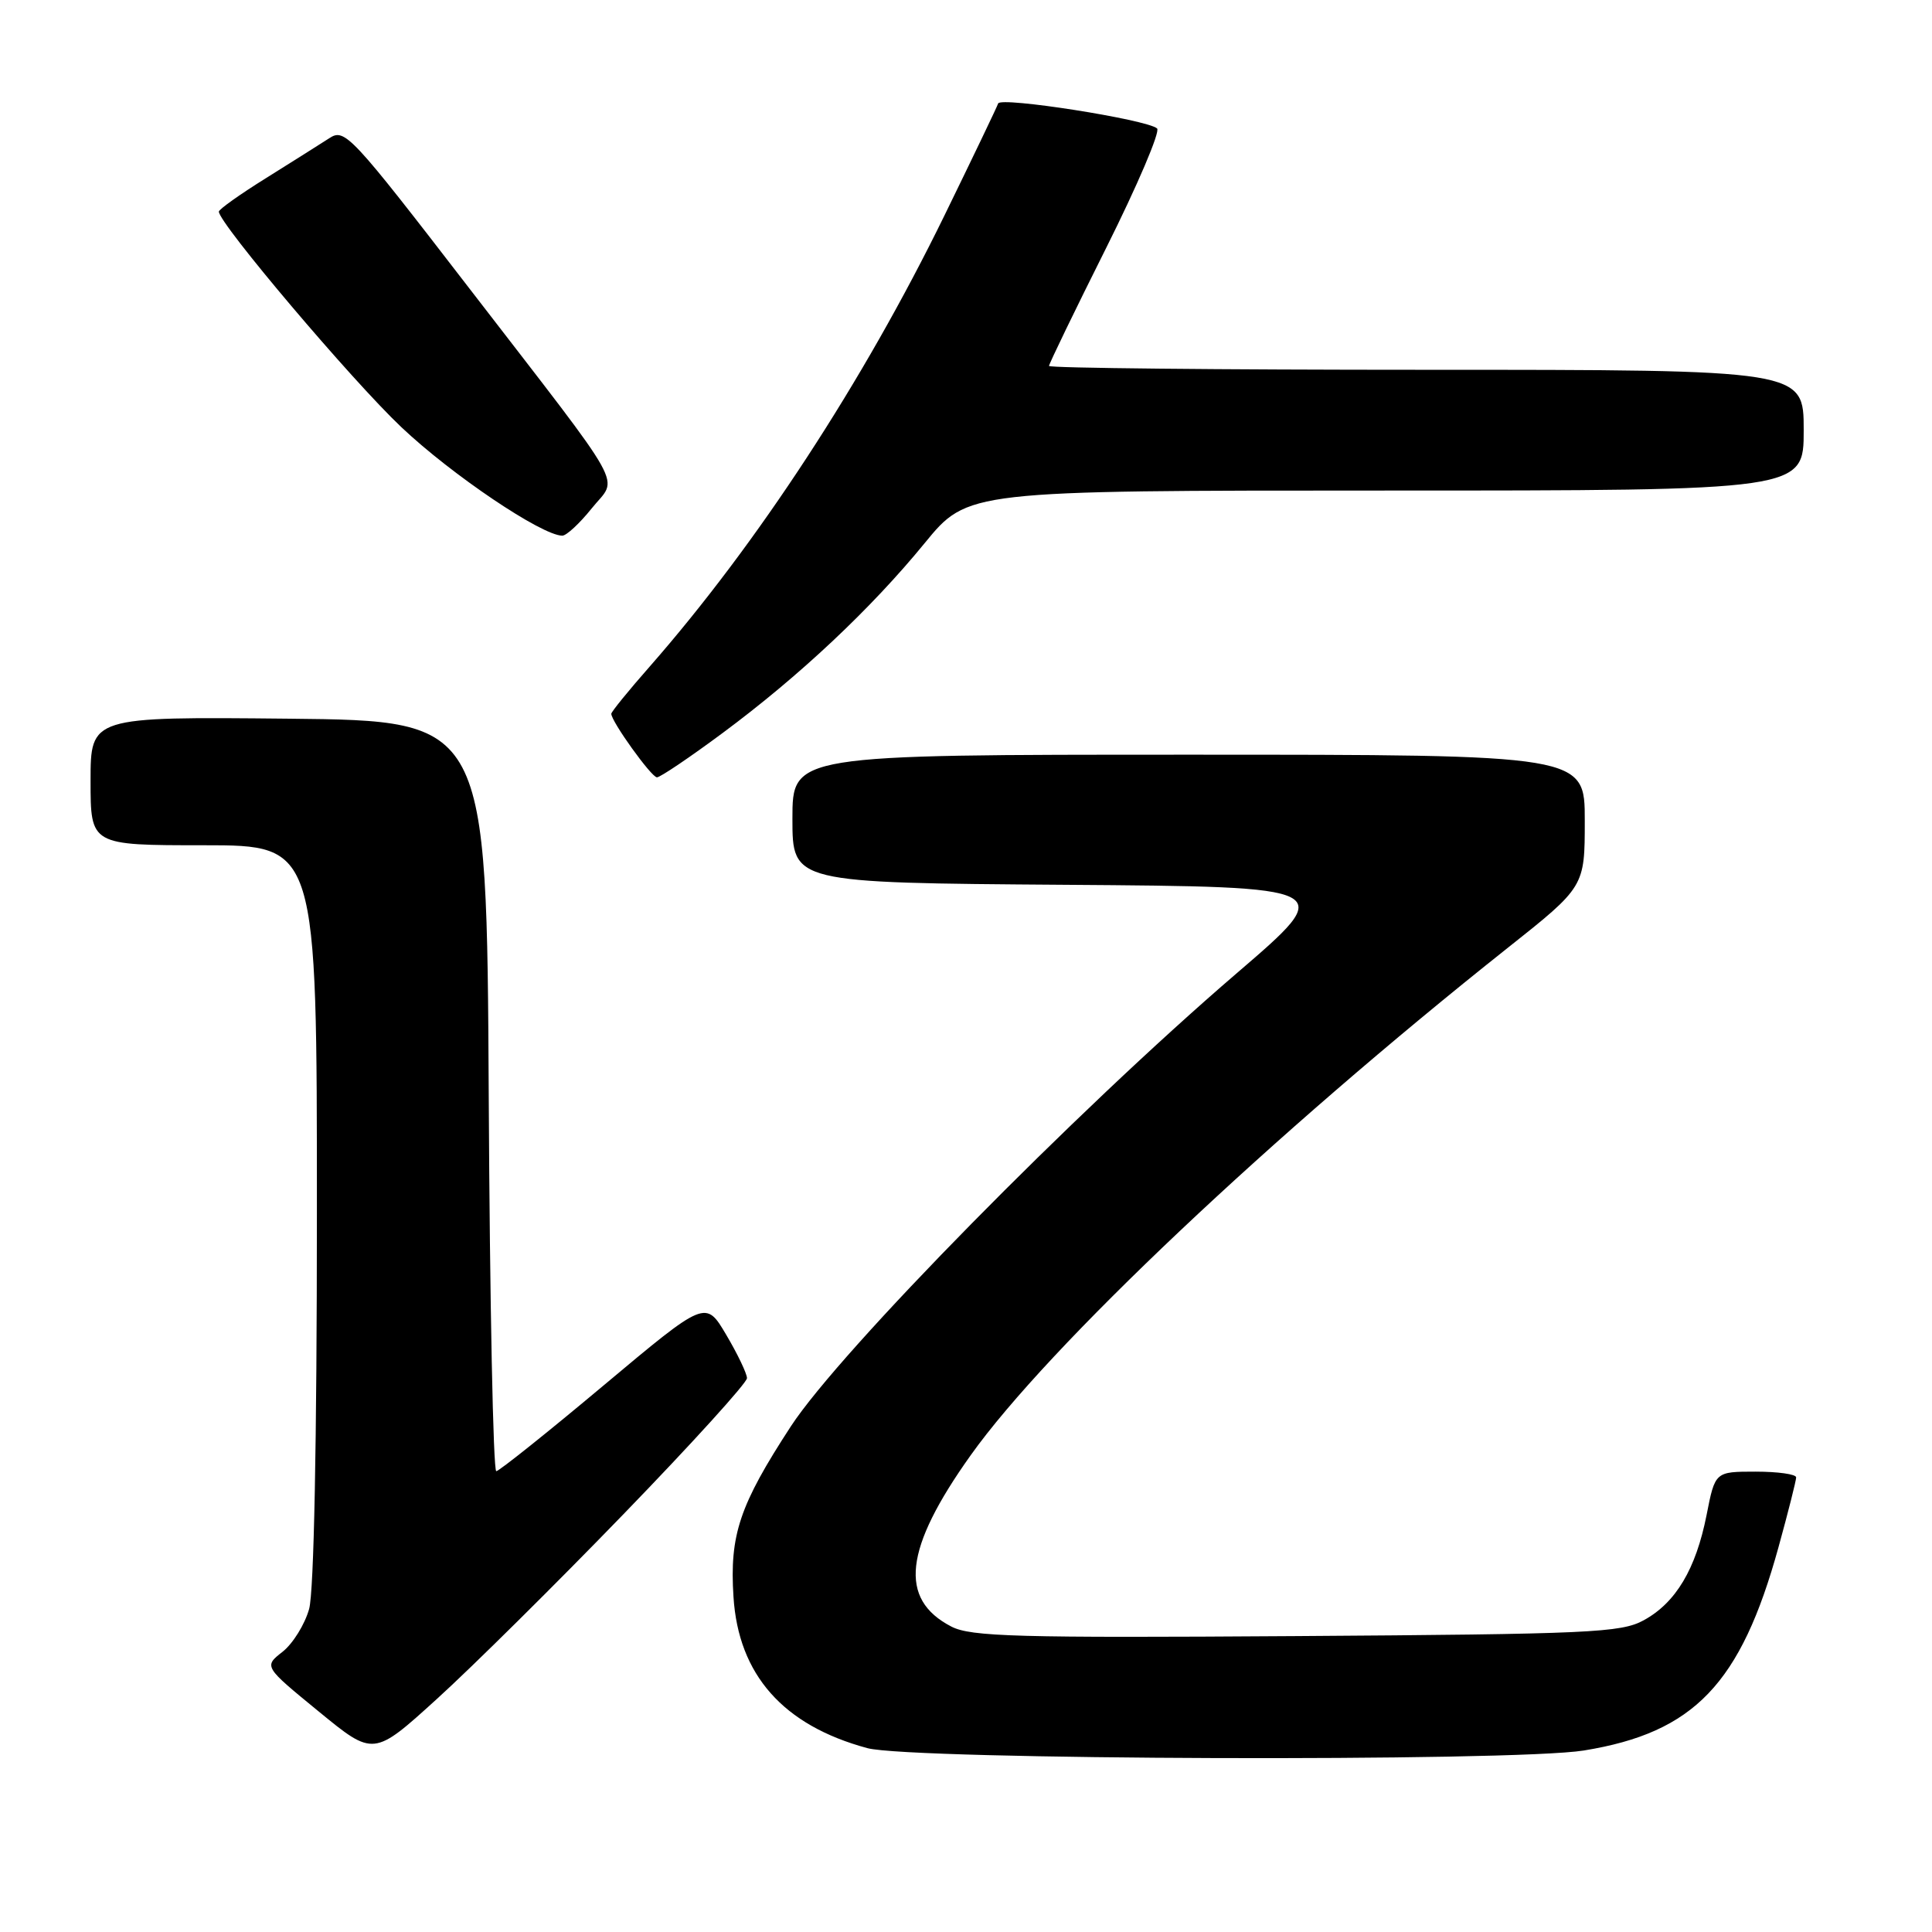 <?xml version="1.0" encoding="UTF-8" standalone="no"?>
<!DOCTYPE svg PUBLIC "-//W3C//DTD SVG 1.1//EN" "http://www.w3.org/Graphics/SVG/1.1/DTD/svg11.dtd" >
<svg xmlns="http://www.w3.org/2000/svg" xmlns:xlink="http://www.w3.org/1999/xlink" version="1.1" viewBox="0 0 256 256">
 <g >
 <path fill="currentColor"
d=" M 82.64 200.61 C 91.64 191.32 98.99 183.22 98.98 182.61 C 98.97 182.00 97.74 179.42 96.23 176.87 C 93.50 172.25 93.50 172.25 80.00 183.56 C 72.58 189.78 66.17 194.90 65.76 194.94 C 65.35 194.97 64.90 172.61 64.76 145.25 C 64.50 95.50 64.50 95.50 38.25 95.23 C 12.00 94.97 12.00 94.97 12.00 103.48 C 12.00 112.00 12.00 112.00 27.00 112.00 C 42.00 112.00 42.00 112.00 41.99 160.75 C 41.99 191.08 41.60 210.90 40.96 213.20 C 40.39 215.24 38.81 217.79 37.44 218.87 C 34.95 220.82 34.95 220.82 42.23 226.78 C 49.50 232.74 49.50 232.74 57.89 225.12 C 62.51 220.93 73.65 209.90 82.64 200.61 Z  M 209.87 231.95 C 224.48 229.58 230.66 223.13 235.66 205.01 C 236.95 200.34 238.00 196.17 238.00 195.76 C 238.00 195.34 235.58 195.00 232.63 195.00 C 227.26 195.00 227.26 195.00 226.13 200.75 C 224.71 207.92 222.05 212.38 217.79 214.70 C 214.79 216.34 210.68 216.53 171.78 216.79 C 134.75 217.04 128.66 216.87 126.06 215.53 C 119.04 211.90 119.79 205.22 128.62 192.83 C 138.85 178.46 168.63 150.32 199.74 125.63 C 209.99 117.50 209.99 117.50 209.99 108.75 C 210.00 100.00 210.00 100.00 157.50 100.00 C 105.00 100.00 105.00 100.00 105.00 108.49 C 105.00 116.98 105.00 116.98 141.11 117.24 C 177.22 117.50 177.22 117.50 163.86 128.97 C 142.50 147.31 111.32 179.00 104.79 189.00 C 98.00 199.42 96.66 203.37 97.19 211.58 C 97.84 221.92 103.78 228.63 114.94 231.64 C 120.78 233.21 200.48 233.47 209.87 231.95 Z  M 95.72 97.15 C 105.92 89.59 115.40 80.68 122.53 71.96 C 128.23 65.00 128.23 65.00 183.61 65.00 C 239.00 65.00 239.00 65.00 239.00 57.00 C 239.00 49.00 239.00 49.00 189.00 49.00 C 161.50 49.00 139.00 48.77 139.00 48.49 C 139.00 48.21 142.41 41.17 146.57 32.86 C 150.73 24.54 153.77 17.42 153.32 17.02 C 151.96 15.83 132.57 12.79 132.26 13.71 C 132.10 14.19 128.90 20.86 125.15 28.54 C 114.39 50.57 100.33 72.08 86.10 88.31 C 83.29 91.50 81.00 94.32 81.00 94.58 C 81.00 95.60 86.32 103.00 87.05 103.00 C 87.48 103.00 91.38 100.37 95.72 97.15 Z  M 78.40 67.37 C 81.91 62.97 83.58 65.97 62.14 38.15 C 46.46 17.80 45.69 16.97 43.64 18.31 C 42.46 19.07 38.69 21.45 35.25 23.60 C 31.81 25.74 29.00 27.74 29.00 28.04 C 29.00 29.59 46.65 50.43 53.19 56.61 C 59.86 62.92 71.76 70.94 74.50 70.98 C 75.05 70.99 76.80 69.36 78.40 67.37 Z "/>
</g>
</svg>